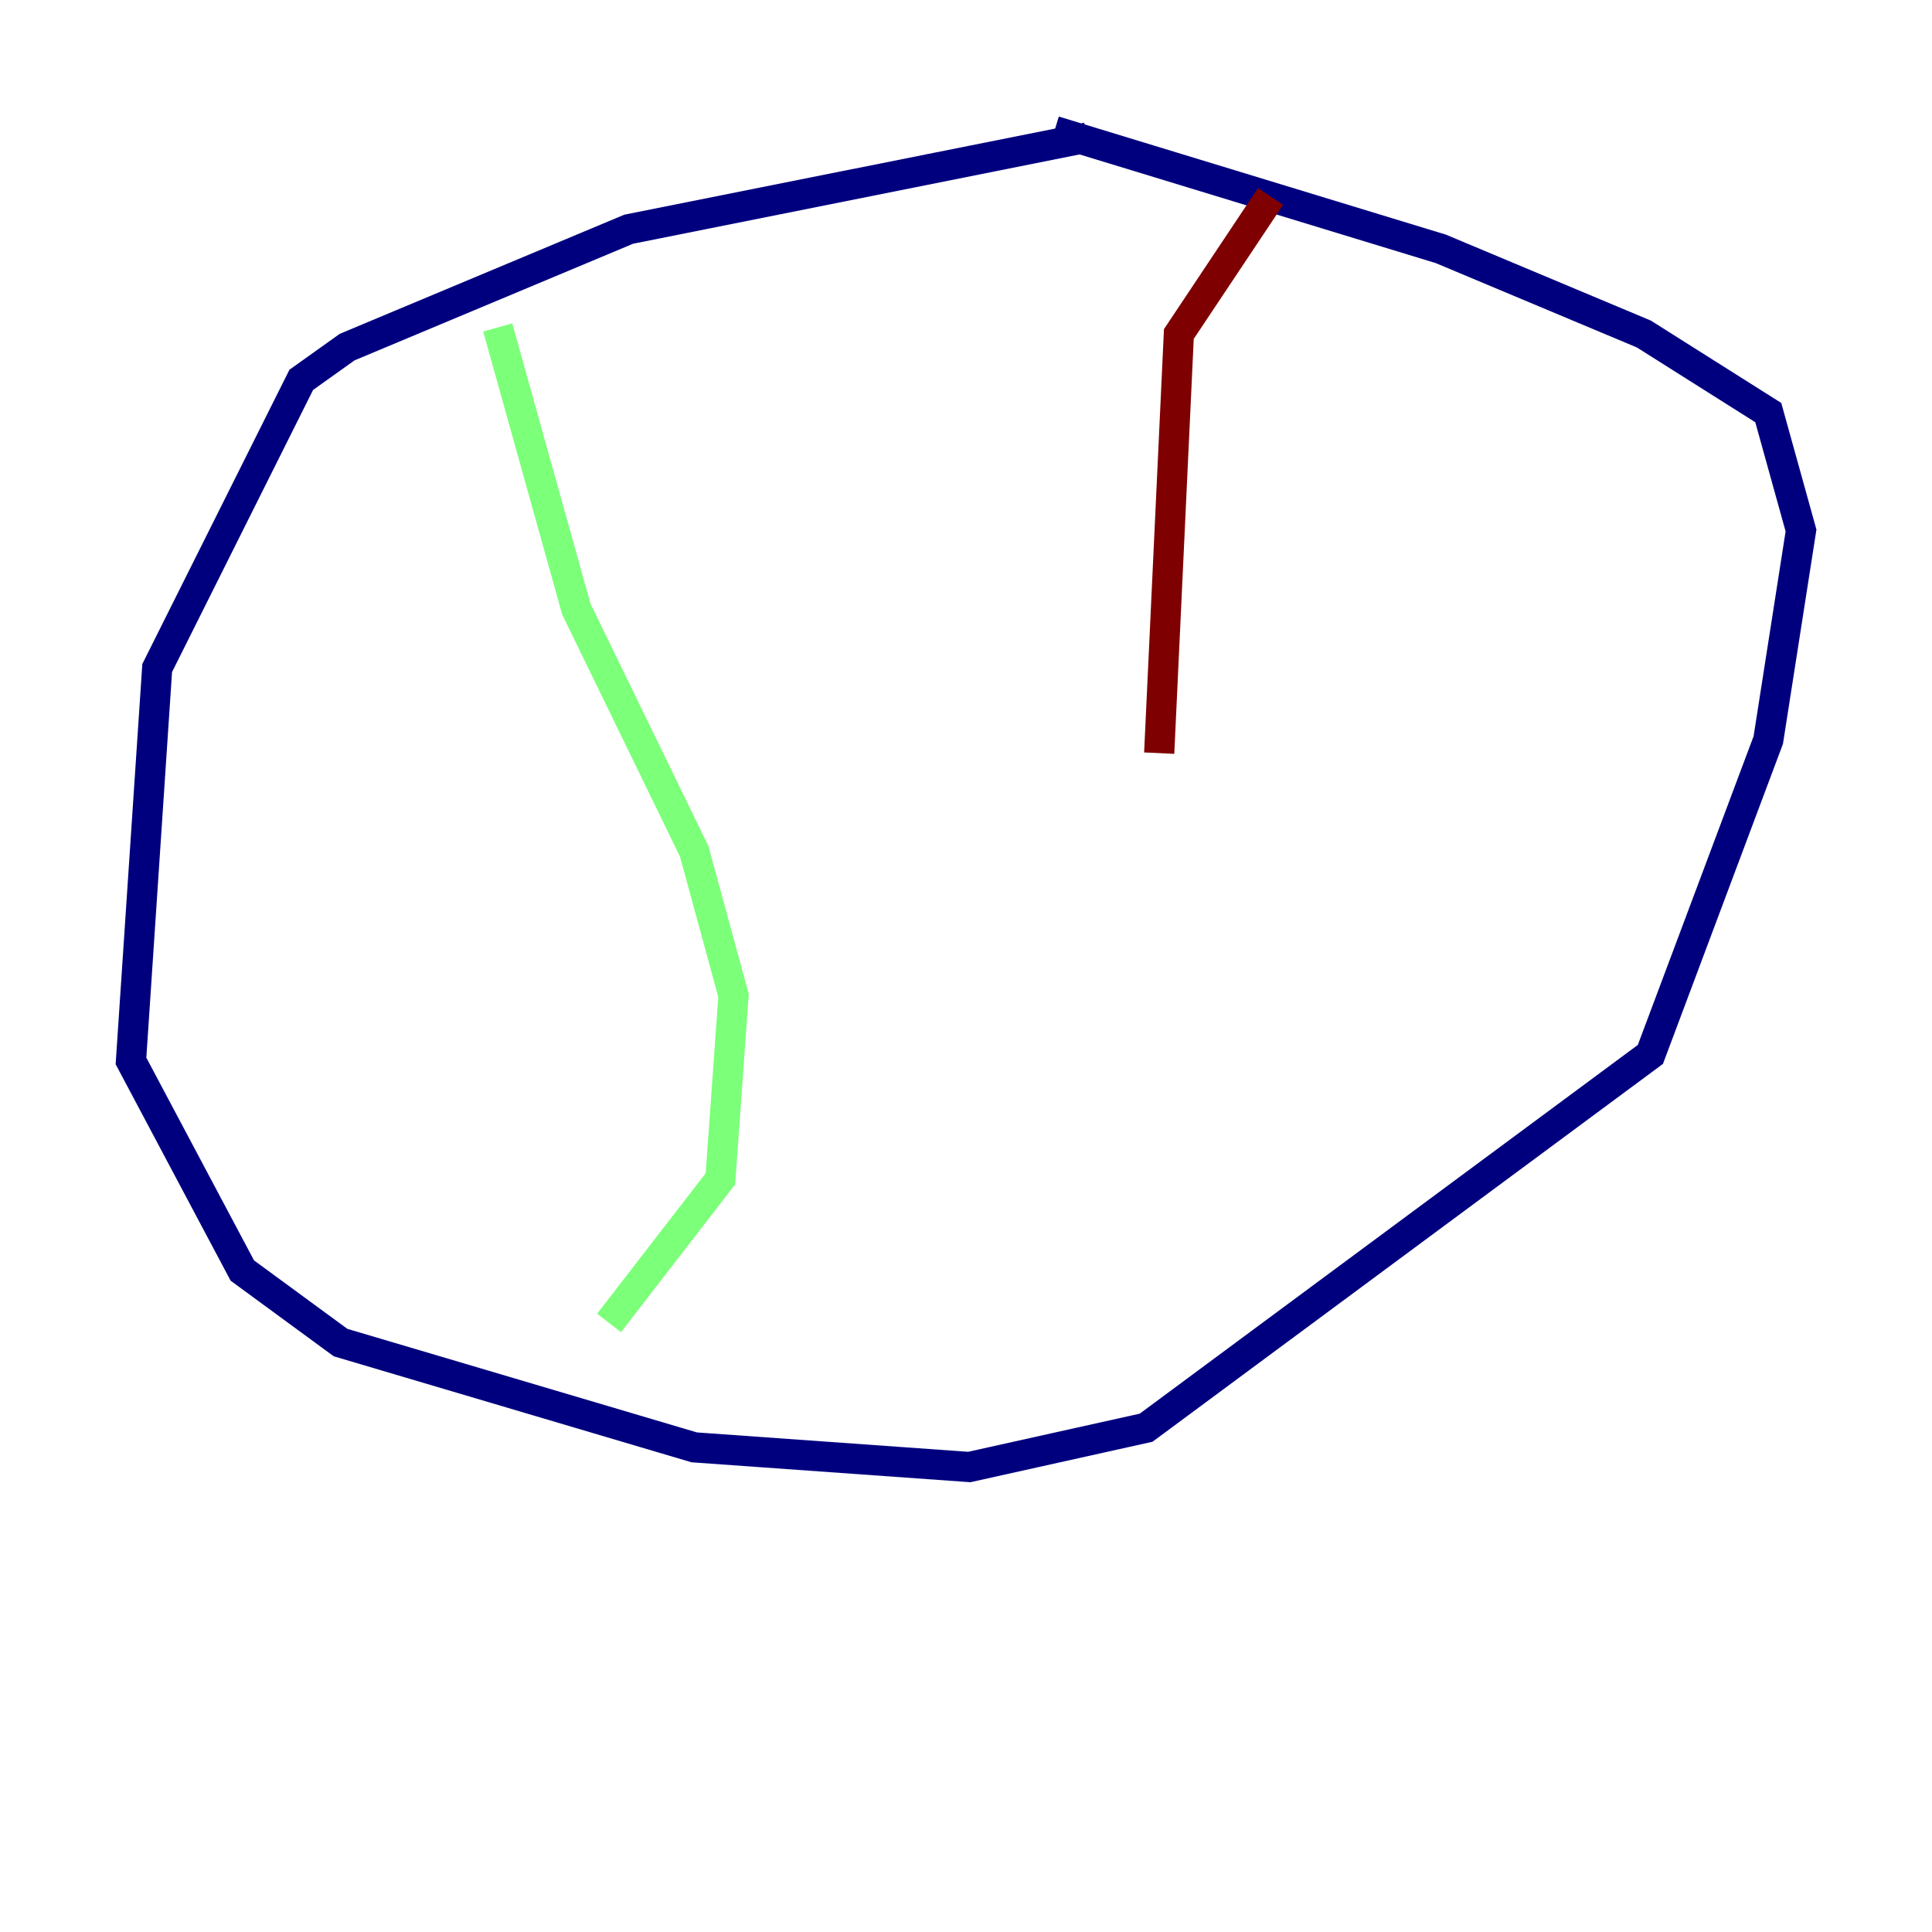 <?xml version="1.0" encoding="utf-8" ?>
<svg baseProfile="tiny" height="128" version="1.2" viewBox="0,0,128,128" width="128" xmlns="http://www.w3.org/2000/svg" xmlns:ev="http://www.w3.org/2001/xml-events" xmlns:xlink="http://www.w3.org/1999/xlink"><defs /><polyline fill="none" points="72.027,9.112 41.654,15.186 22.997,22.997 19.959,25.166 10.414,44.258 8.678,70.291 16.054,84.176 22.563,88.949 45.993,95.891 64.217,97.193 75.932,94.59 109.342,69.858 117.153,49.031 119.322,35.146 117.153,27.336 108.909,22.129 95.458,16.488 69.858,8.678" stroke="#00007f" stroke-width="2" /><polyline fill="none" points="32.976,21.695 38.183,40.352 45.993,56.407 48.597,65.953 47.729,78.102 40.352,87.647" stroke="#7cff79" stroke-width="2" /><polyline fill="none" points="84.176,13.017 78.102,22.129 76.8,49.898" stroke="#7f0000" stroke-width="2" /></svg>